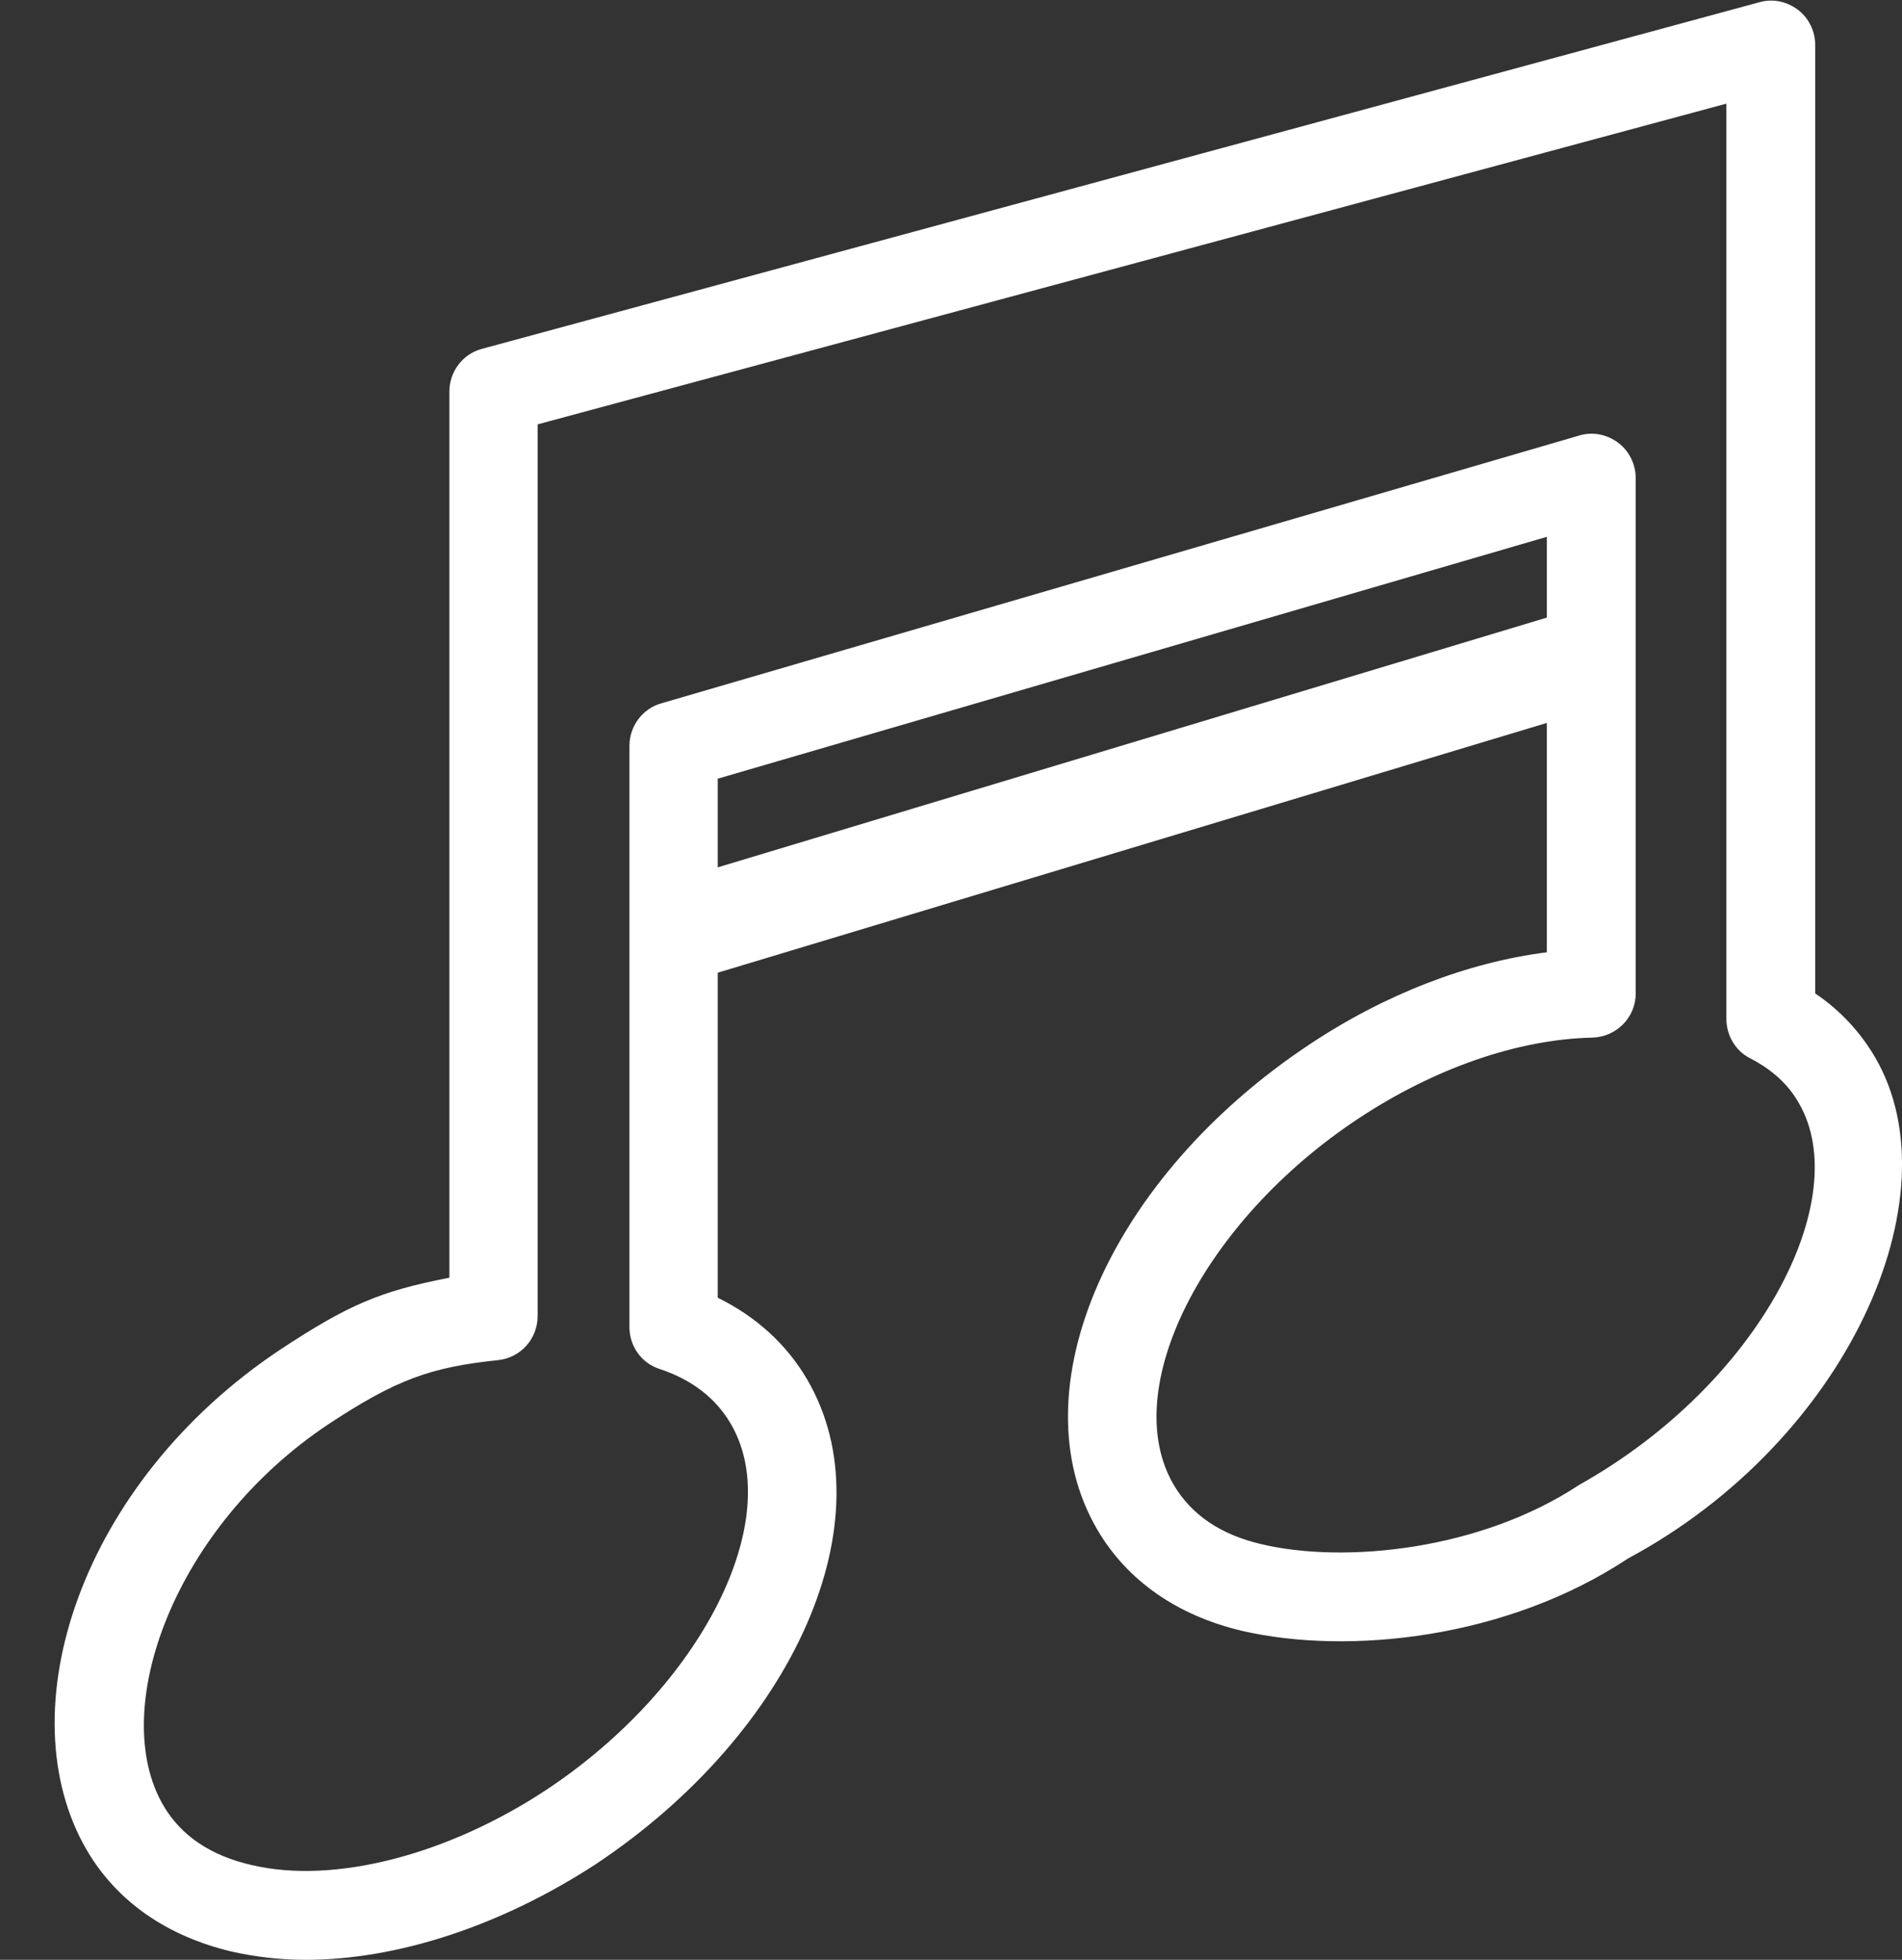 <svg width="33" height="34" viewBox="0 0 33 34" fill="none" xmlns="http://www.w3.org/2000/svg">
<rect x="0" y="0" width="33" height="34" fill="#333333" stroke="none"/>
<path d="M5.306 34C4.857 34 4.428 33.949 4.02 33.857C2.897 33.591 2.029 32.989 1.508 32.101C0.1 29.691 1.394 25.72 4.865 23.412C6.029 22.646 6.582 22.401 7.797 22.167V6.791C7.797 6.454 8.021 6.148 8.348 6.056L30.514 0.042C30.749 -0.029 30.994 0.022 31.188 0.165C31.382 0.308 31.494 0.542 31.494 0.777V17.235C31.933 17.531 32.28 17.909 32.536 18.348C33.945 20.768 32.043 25 28.247 27.037C26.154 28.425 23.408 28.721 21.549 28.293C20.427 28.027 19.559 27.425 19.038 26.537C17.629 24.127 19.242 20.431 22.713 18.124C24.03 17.246 25.47 16.694 26.838 16.521V9.313L12.453 13.509V22.514C13.117 22.84 13.647 23.32 14.005 23.933C15.414 26.343 13.801 30.038 10.329 32.346C8.696 33.408 6.899 34 5.306 34ZM9.328 7.362V22.83C9.328 23.229 9.032 23.555 8.644 23.596C7.47 23.719 6.876 23.933 5.712 24.699C3.017 26.485 1.866 29.671 2.836 31.325C3.142 31.846 3.652 32.193 4.367 32.356C5.796 32.693 7.767 32.182 9.482 31.049C12.177 29.262 13.647 26.353 12.678 24.699C12.422 24.26 12.004 23.933 11.442 23.749C11.126 23.647 10.921 23.351 10.921 23.024V12.937C10.921 12.6 11.146 12.294 11.473 12.202L27.399 7.556C27.634 7.485 27.879 7.536 28.073 7.679C28.267 7.822 28.38 8.057 28.38 8.292V17.235C28.38 17.654 28.043 17.991 27.624 18.001C26.328 18.032 24.888 18.532 23.561 19.41C20.866 21.197 19.395 24.107 20.365 25.761C20.672 26.281 21.182 26.628 21.897 26.792C23.336 27.129 25.684 26.894 27.399 25.761C30.541 24 32.178 20.788 31.208 19.134C31.025 18.808 30.739 18.552 30.361 18.358C30.106 18.226 29.953 17.96 29.953 17.674V1.798L9.328 7.362Z" fill="white"/>
<path d="M11.728 17.093L11.289 15.398L27.287 10.579L27.726 12.274L11.728 17.093Z" fill="white"/>
</svg>
